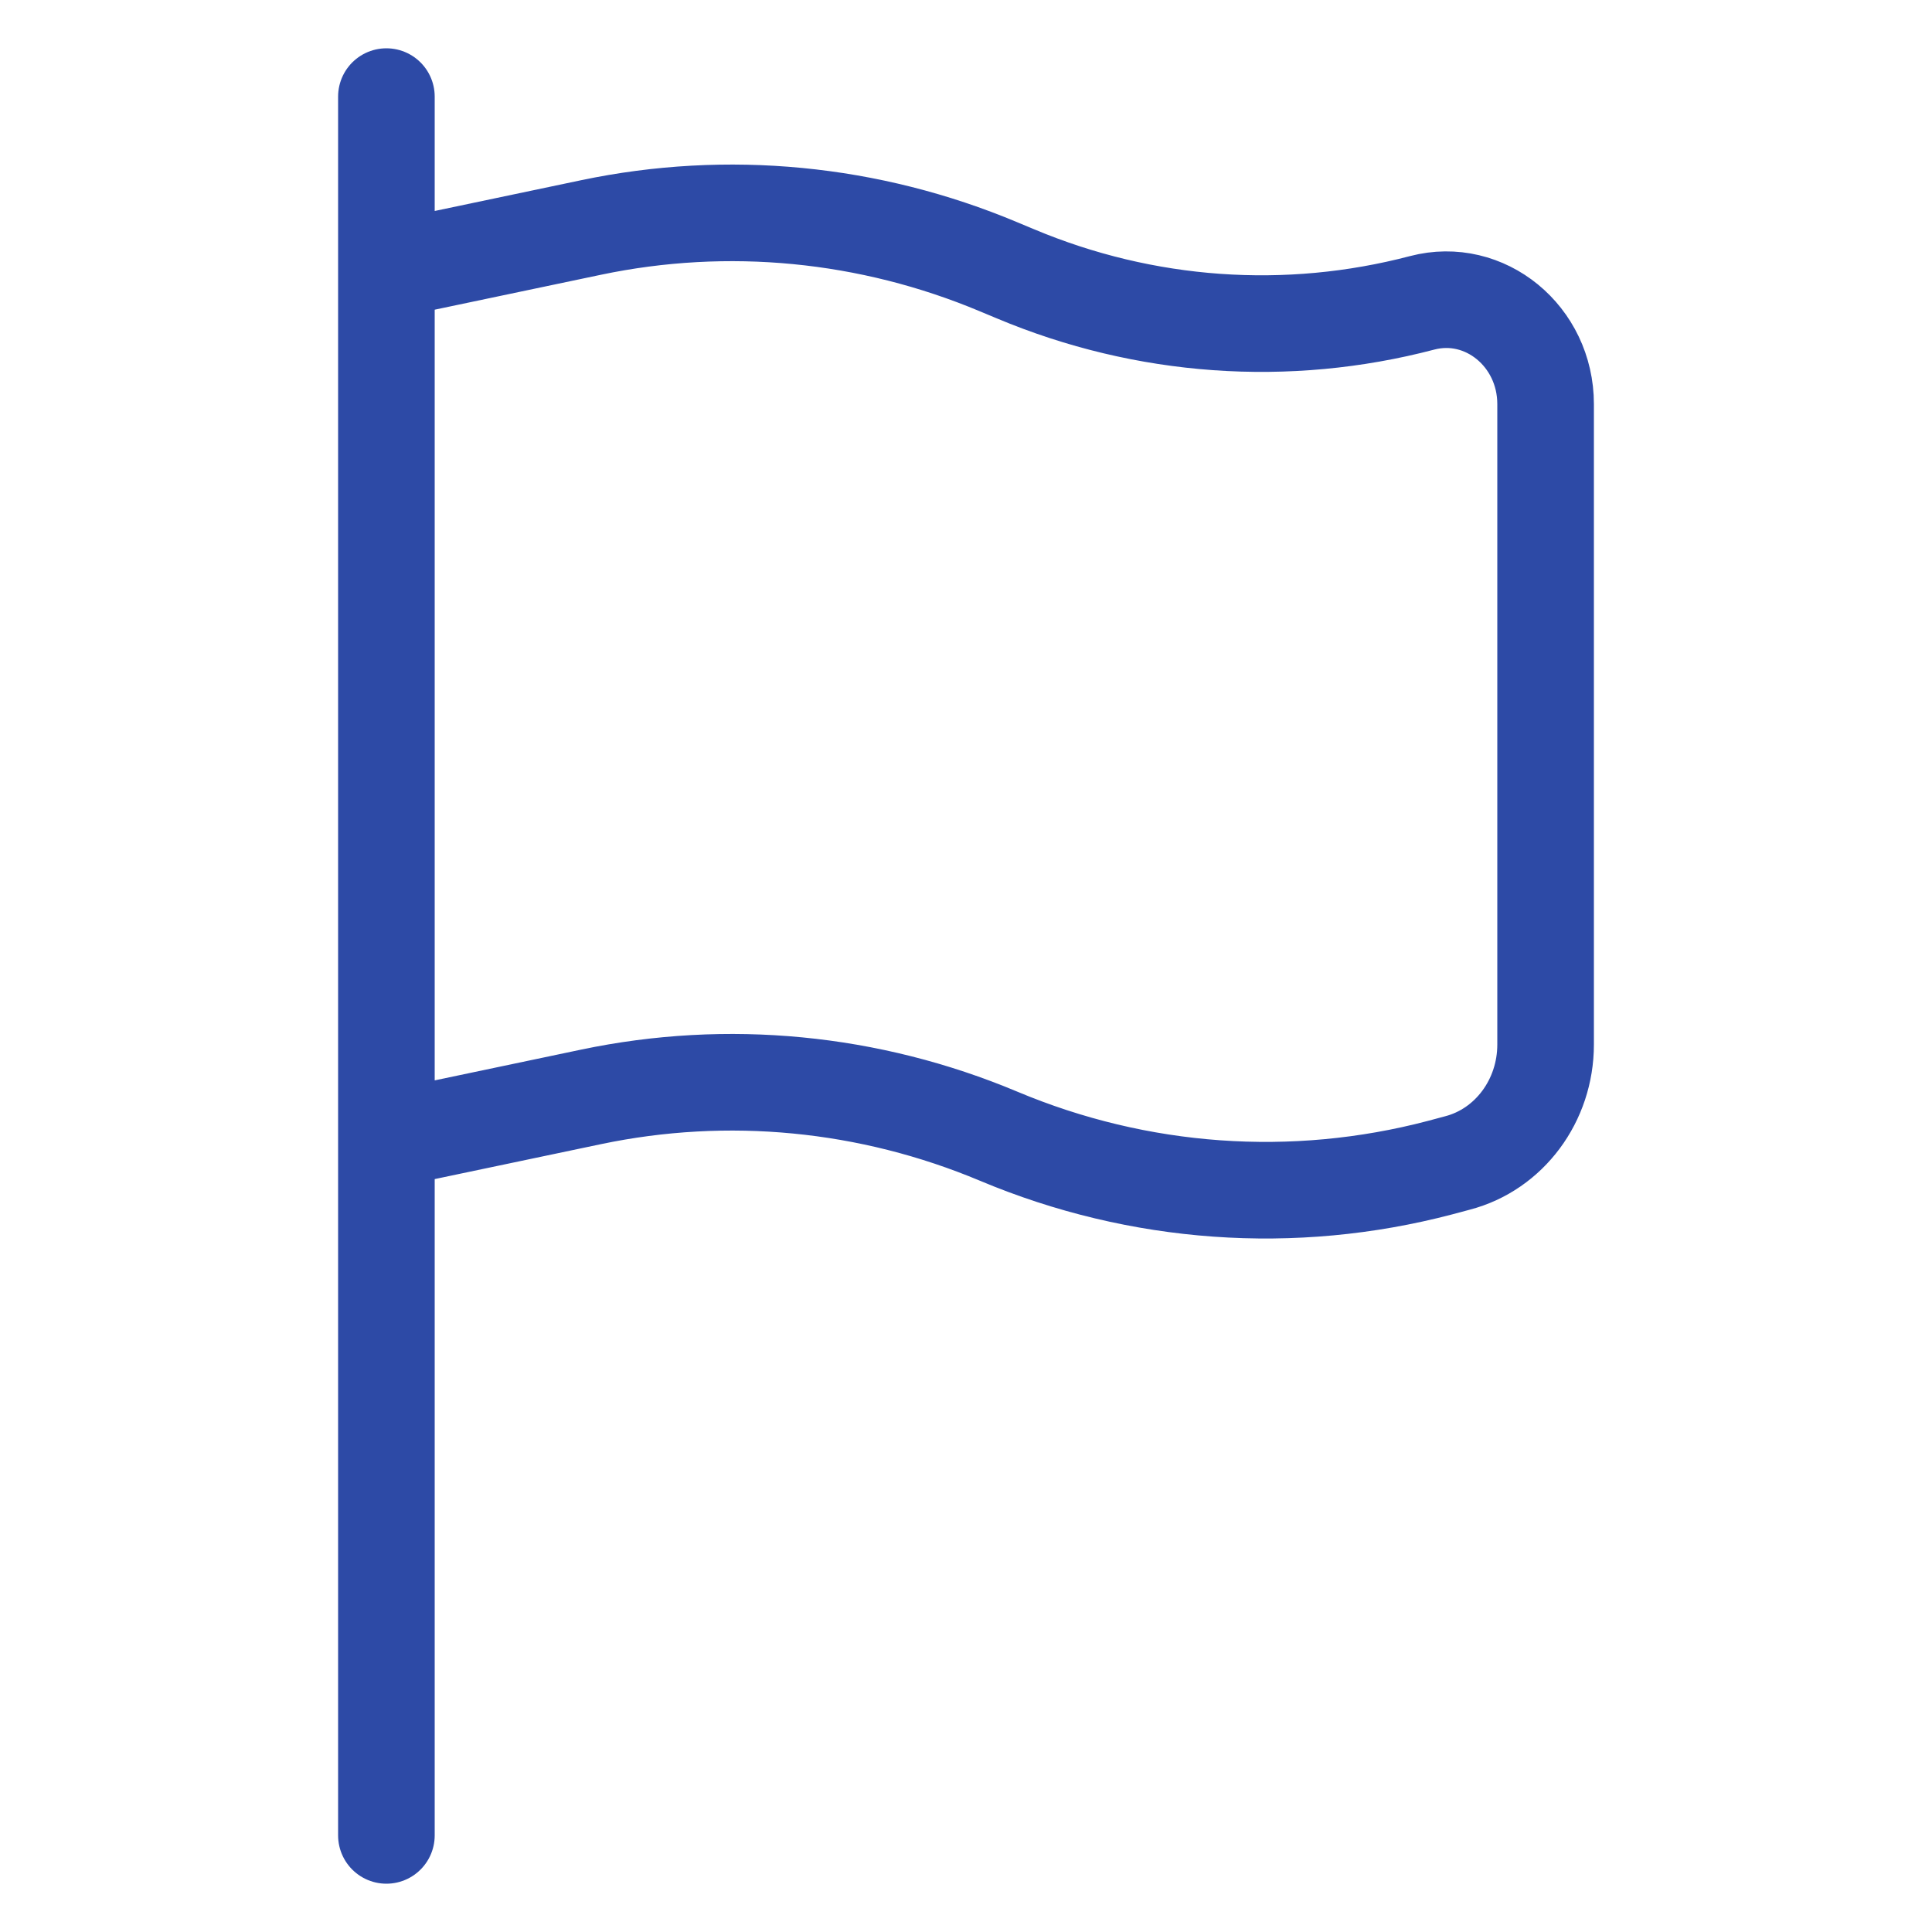 <svg width="20" height="20" viewBox="0 0 14 20" fill="none" xmlns="http://www.w3.org/2000/svg">
<path d="M1 19V11.8M1 11.8V2.8M1 11.8L3.118 11.355C4.532 11.058 5.999 11.2 7.338 11.762C8.79 12.372 10.388 12.486 11.905 12.088L12.088 12.039C12.624 11.899 13 11.393 13 10.813V4.183C13 3.481 12.371 2.965 11.722 3.135C10.324 3.502 8.851 3.397 7.513 2.835L7.338 2.762C5.999 2.2 4.532 2.058 3.118 2.355L1 2.8M1 2.8V1" stroke="#2D4AA6" stroke-linecap="round"/>
</svg>

